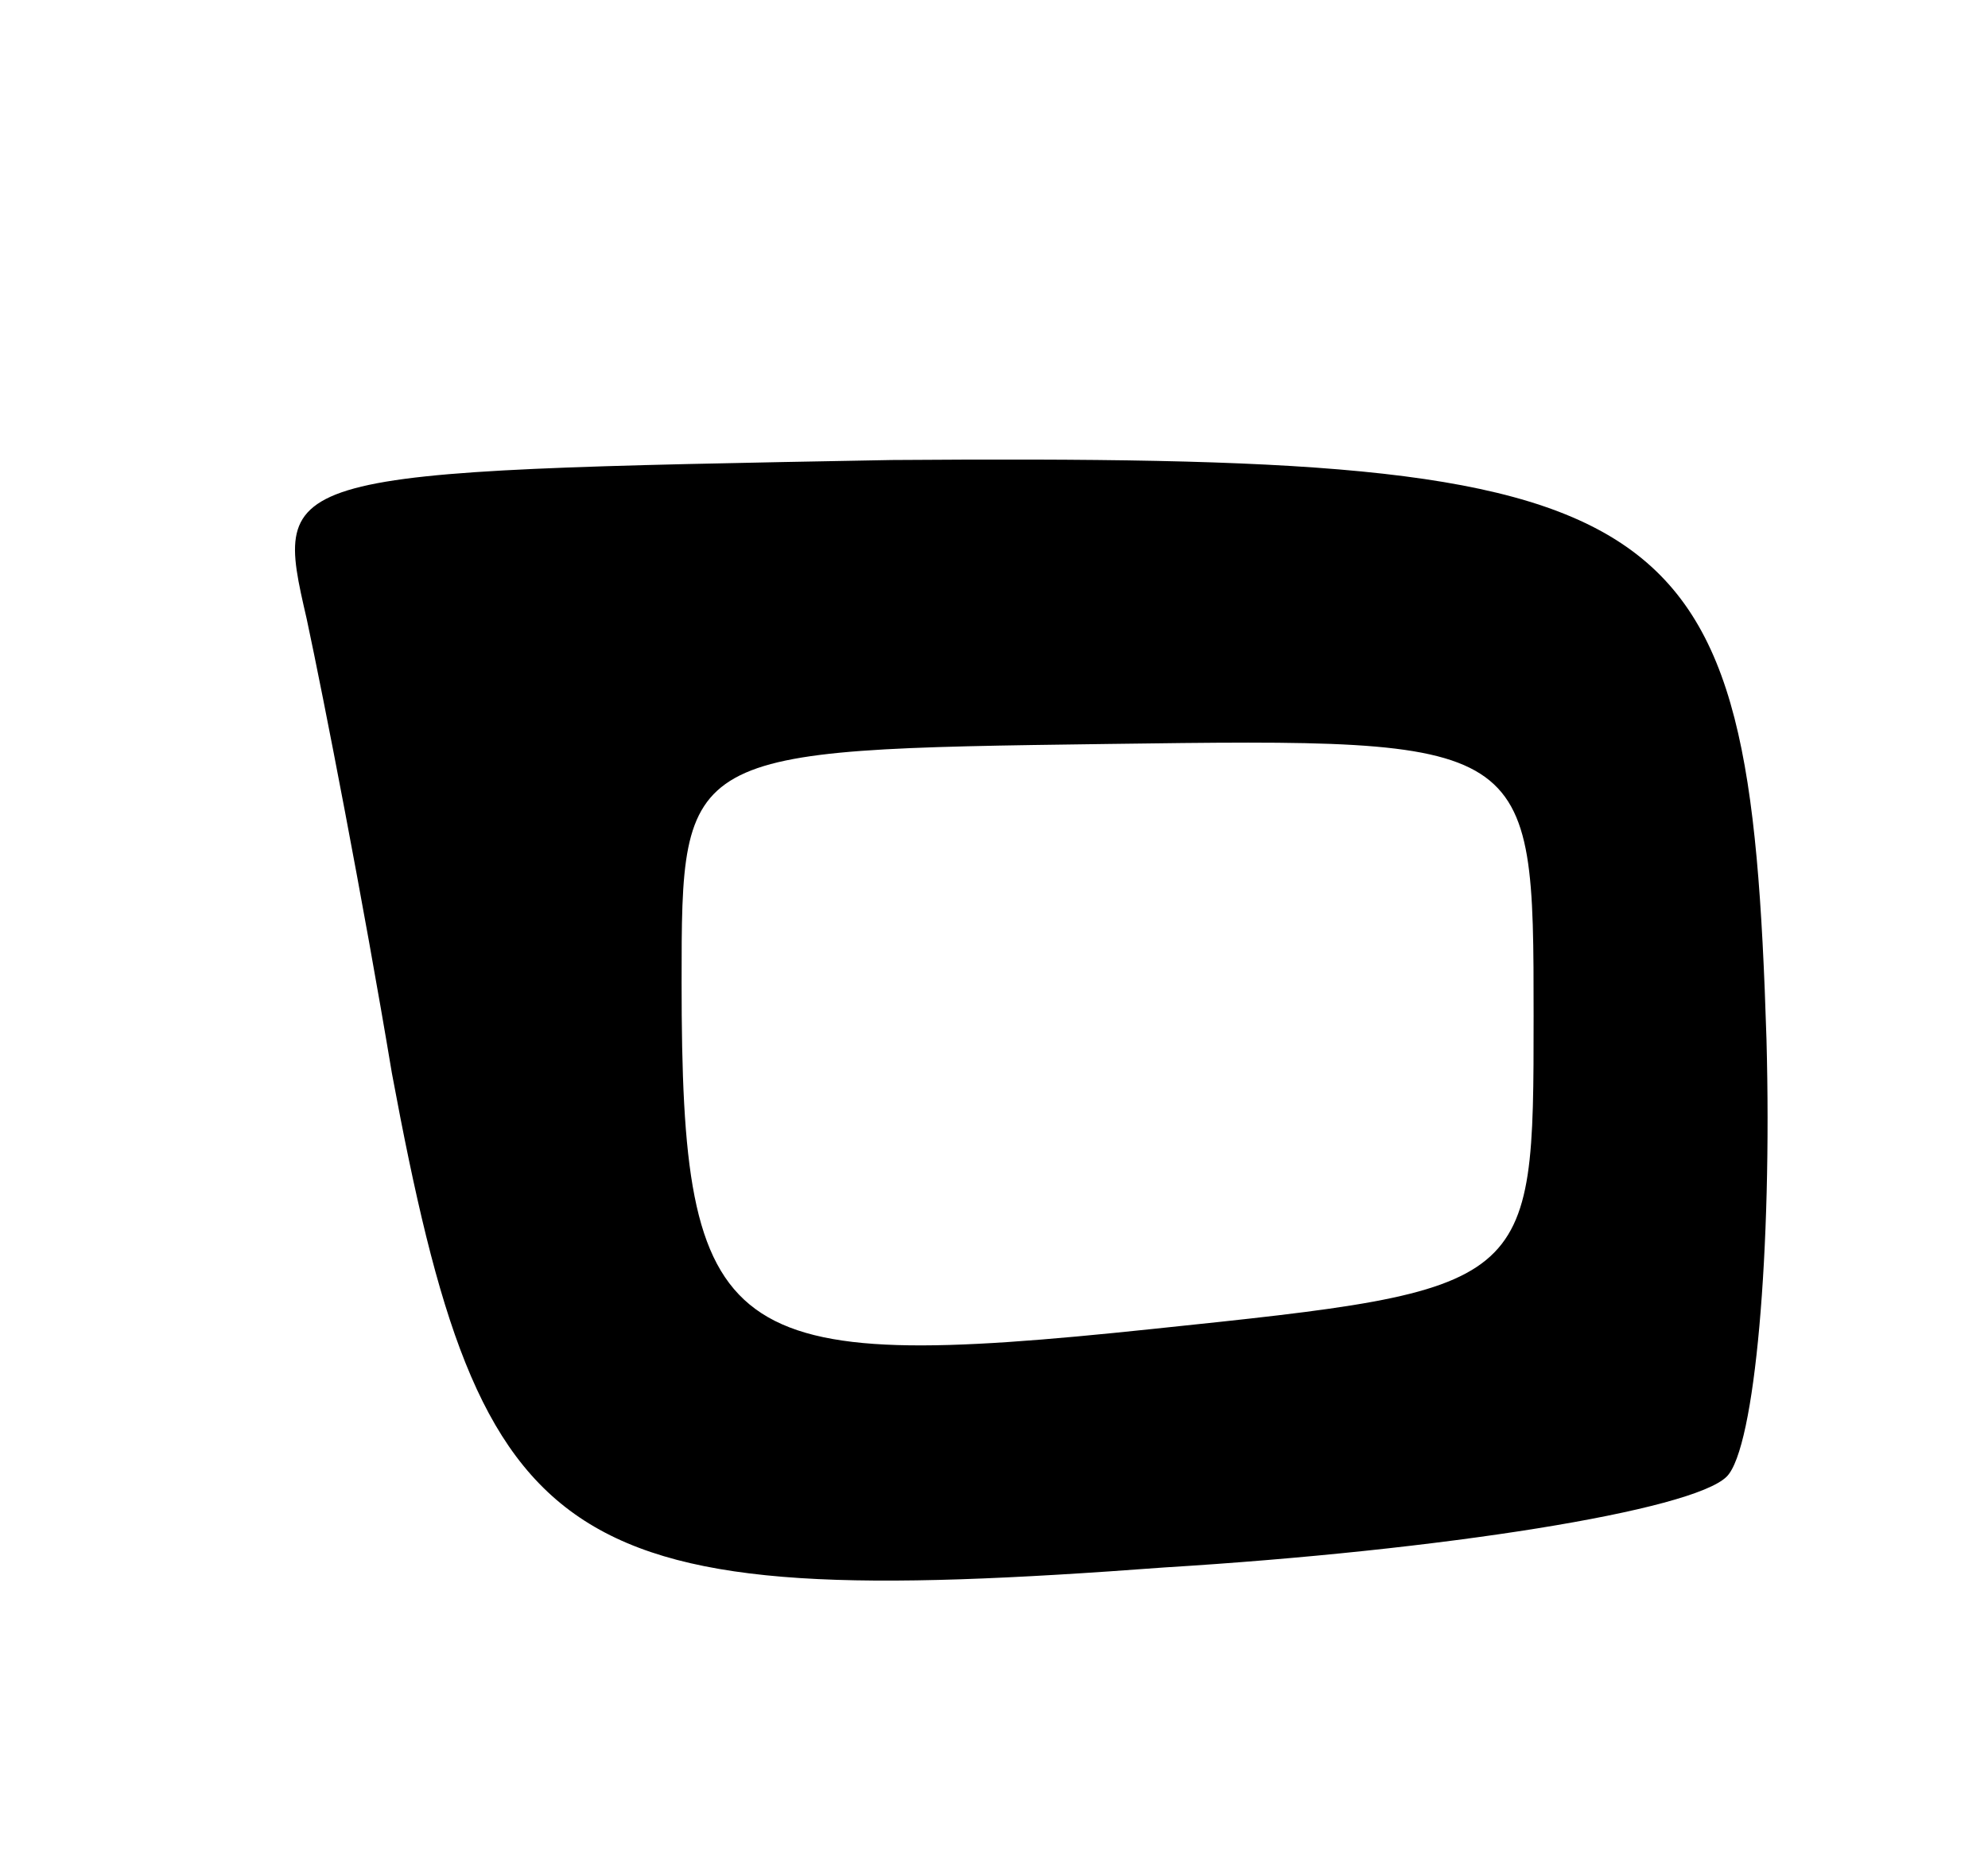 <svg version="1.0" xmlns="http://www.w3.org/2000/svg"
 width="35pt" height="33pt" viewBox="0 0 35 33"
 preserveAspectRatio="xMidYMid meet">
<g transform="translate(0,33) scale(0.1,-0.1)"
fill="#000000" stroke="none">
<path d="M54 221 c3 -14 10 -50 15 -80 16 -86 29 -95 136 -87 49 3 93 10 99
16 5 5 8 40 7 77 -3 96 -14 103 -154 102 -109 -2 -109 -2 -103 -28z m216 -70
c0 -48 0 -48 -67 -55 -76 -8 -83 -3 -83 61 0 41 0 41 75 42 75 1 75 1 75 -48z"/>
</g>
</svg>
